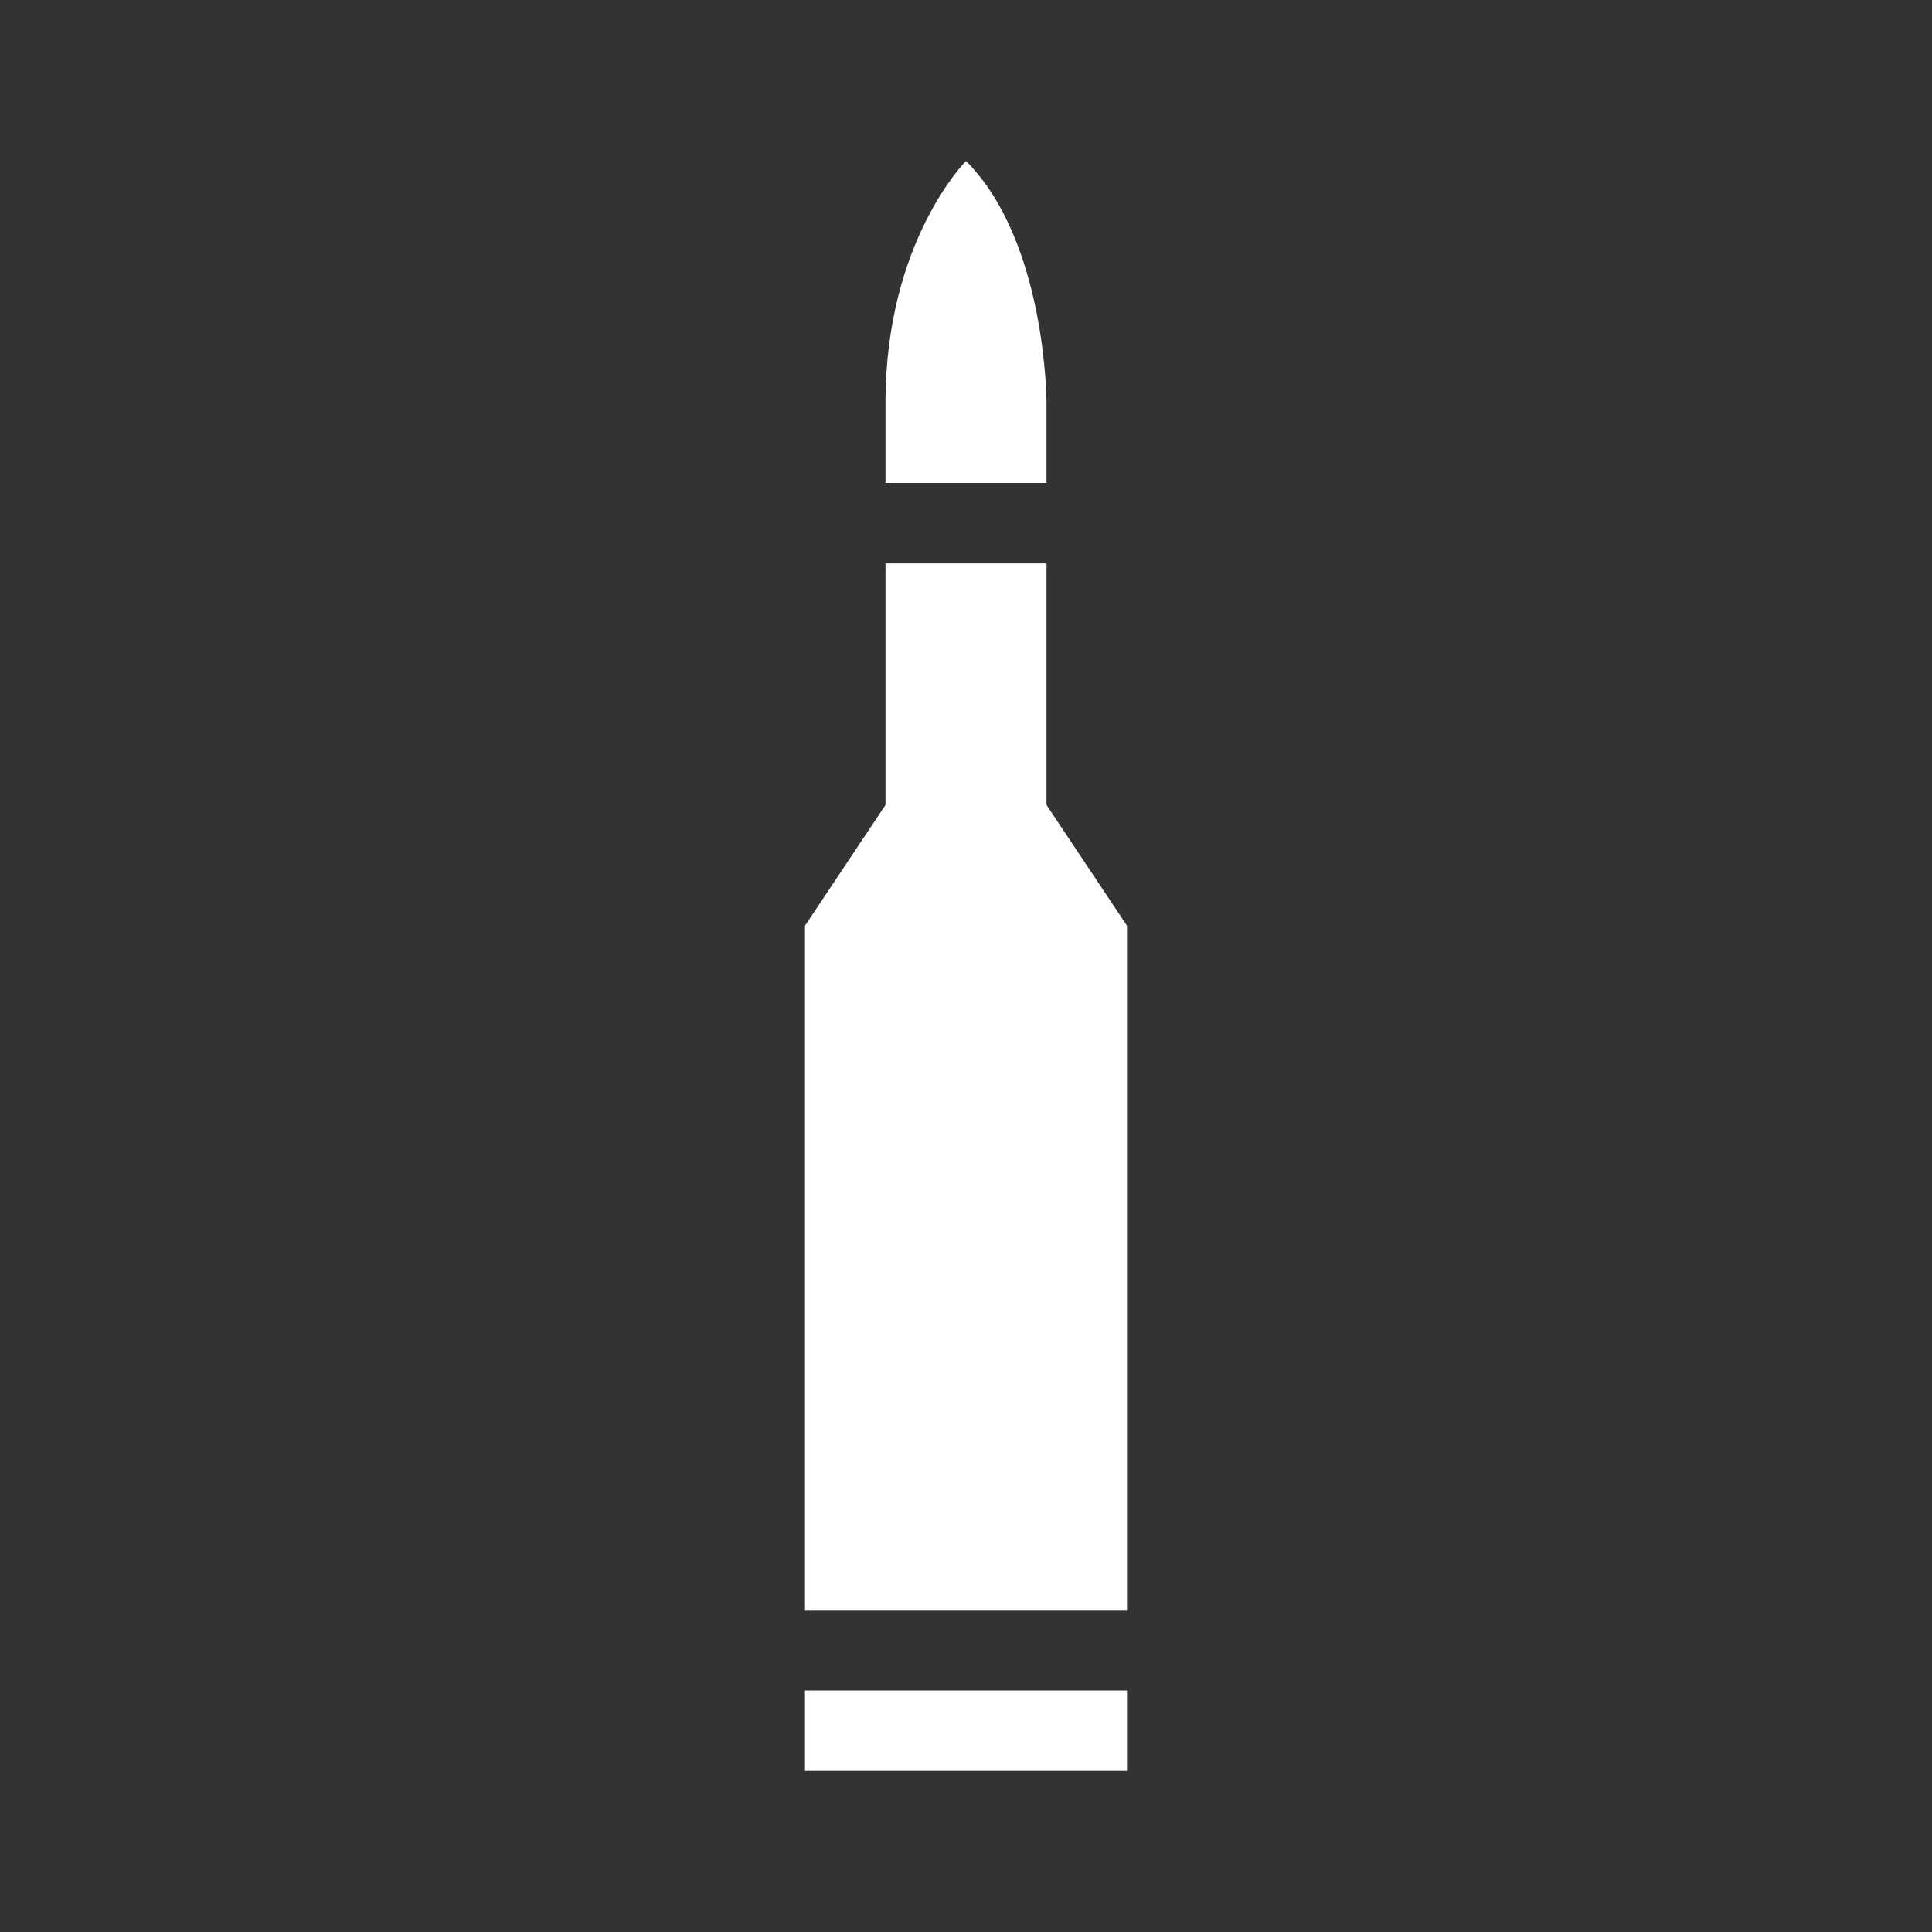 <?xml version="1.0" encoding="UTF-8"?><!DOCTYPE svg PUBLIC "-//W3C//DTD SVG 1.1//EN" "http://www.w3.org/Graphics/SVG/1.1/DTD/svg11.dtd"><svg xmlns="http://www.w3.org/2000/svg" xmlns:xlink="http://www.w3.org/1999/xlink" version="1.1" width="512" height="512" viewBox="0 0 512 512"><rect x="0" y="0" width="512" height="512" fill="#333333" stroke="none"/>    <path fill="#ffffff" transform="scale(1, -1) translate(0, -448)" glyph-name="bullet" unicode="&#xFCCF;" horiz-adv-x="512" d=" M298.667 -21.333H213.333V0H298.667V-21.333M277.333 234.667V298.667H234.667V234.667L213.333 202.667V21.333H298.667V202.667L277.333 234.667M256 405.333S234.667 384 234.667 341.333V320H277.333V341.333S277.333 384 256 405.333z" /></svg>